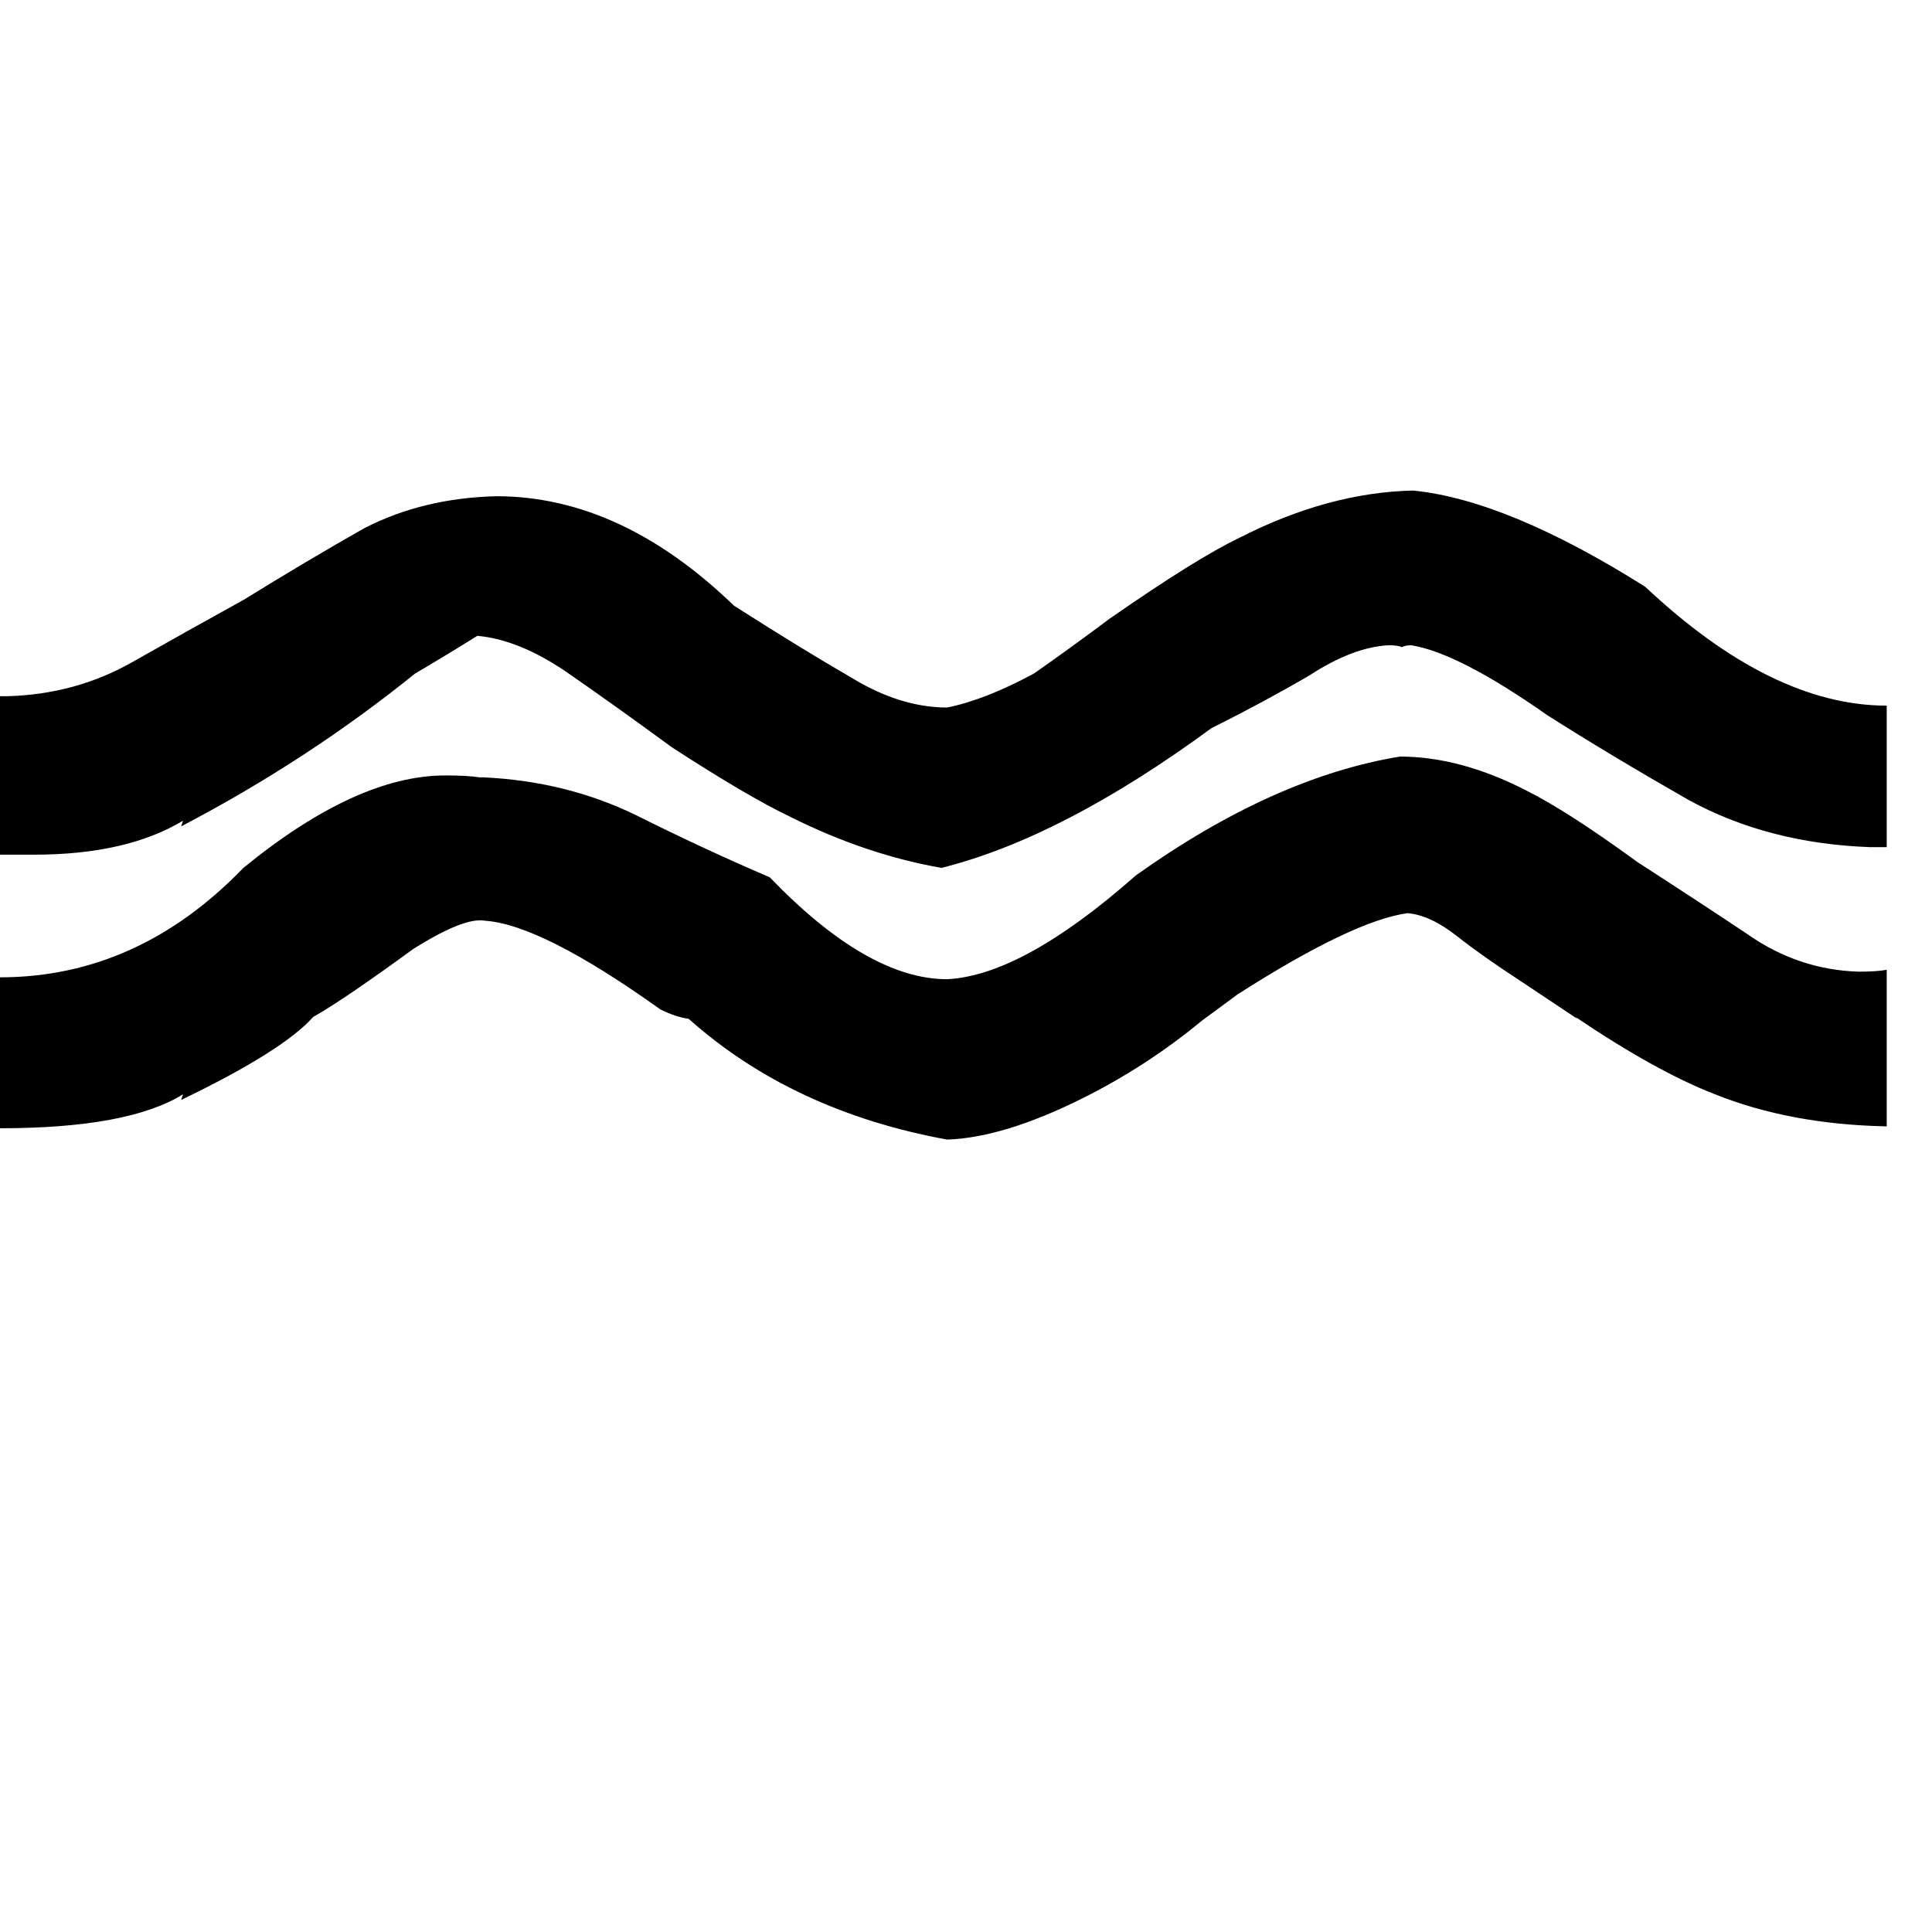 <svg xmlns="http://www.w3.org/2000/svg" viewBox="0 -800 1024 1024">
	<path fill="#000000" d="M1000 -286V-203Q949 -204 909 -220Q878 -232 835 -261L836 -260L806 -280Q786 -293 772 -304Q758 -315 746 -316Q717 -312 656 -273L637 -259Q608 -235 574 -218Q532 -197 502 -196Q420 -211 365 -260Q358 -261 350 -265Q287 -310 257 -312Q246 -314 219 -297Q182 -270 166 -261Q150 -243 96 -217L97 -220Q68 -202 0 -202V-282Q73 -282 129 -340Q189 -389 236 -389Q248 -389 254 -388H256Q300 -386 337 -368Q373 -350 408 -335Q460 -281 502 -281Q542 -283 602 -336Q675 -388 742 -399Q774 -399 809 -381Q831 -370 868 -343Q899 -323 926 -305Q953 -286 985 -285Q995 -285 1000 -286ZM1000 -426V-351H991Q937 -353 895 -376Q853 -400 820 -421Q773 -454 748 -458Q745 -458 743 -457Q741 -458 736 -458Q717 -457 694 -442Q670 -428 642 -414Q563 -356 499 -340Q459 -347 419 -367Q396 -378 356 -404Q326 -426 300 -444Q275 -461 253 -463Q237 -453 220 -443Q163 -397 96 -362L97 -365Q67 -347 18 -347H0V-431H4Q40 -432 70 -449Q100 -466 129 -482Q163 -503 193 -520Q224 -536 263 -537Q329 -537 389 -479Q425 -456 451 -441Q477 -425 502 -425Q522 -429 548 -443Q568 -457 588 -472Q634 -504 657 -515Q704 -539 749 -540Q799 -535 872 -489Q939 -426 1000 -426Z"/>
</svg>